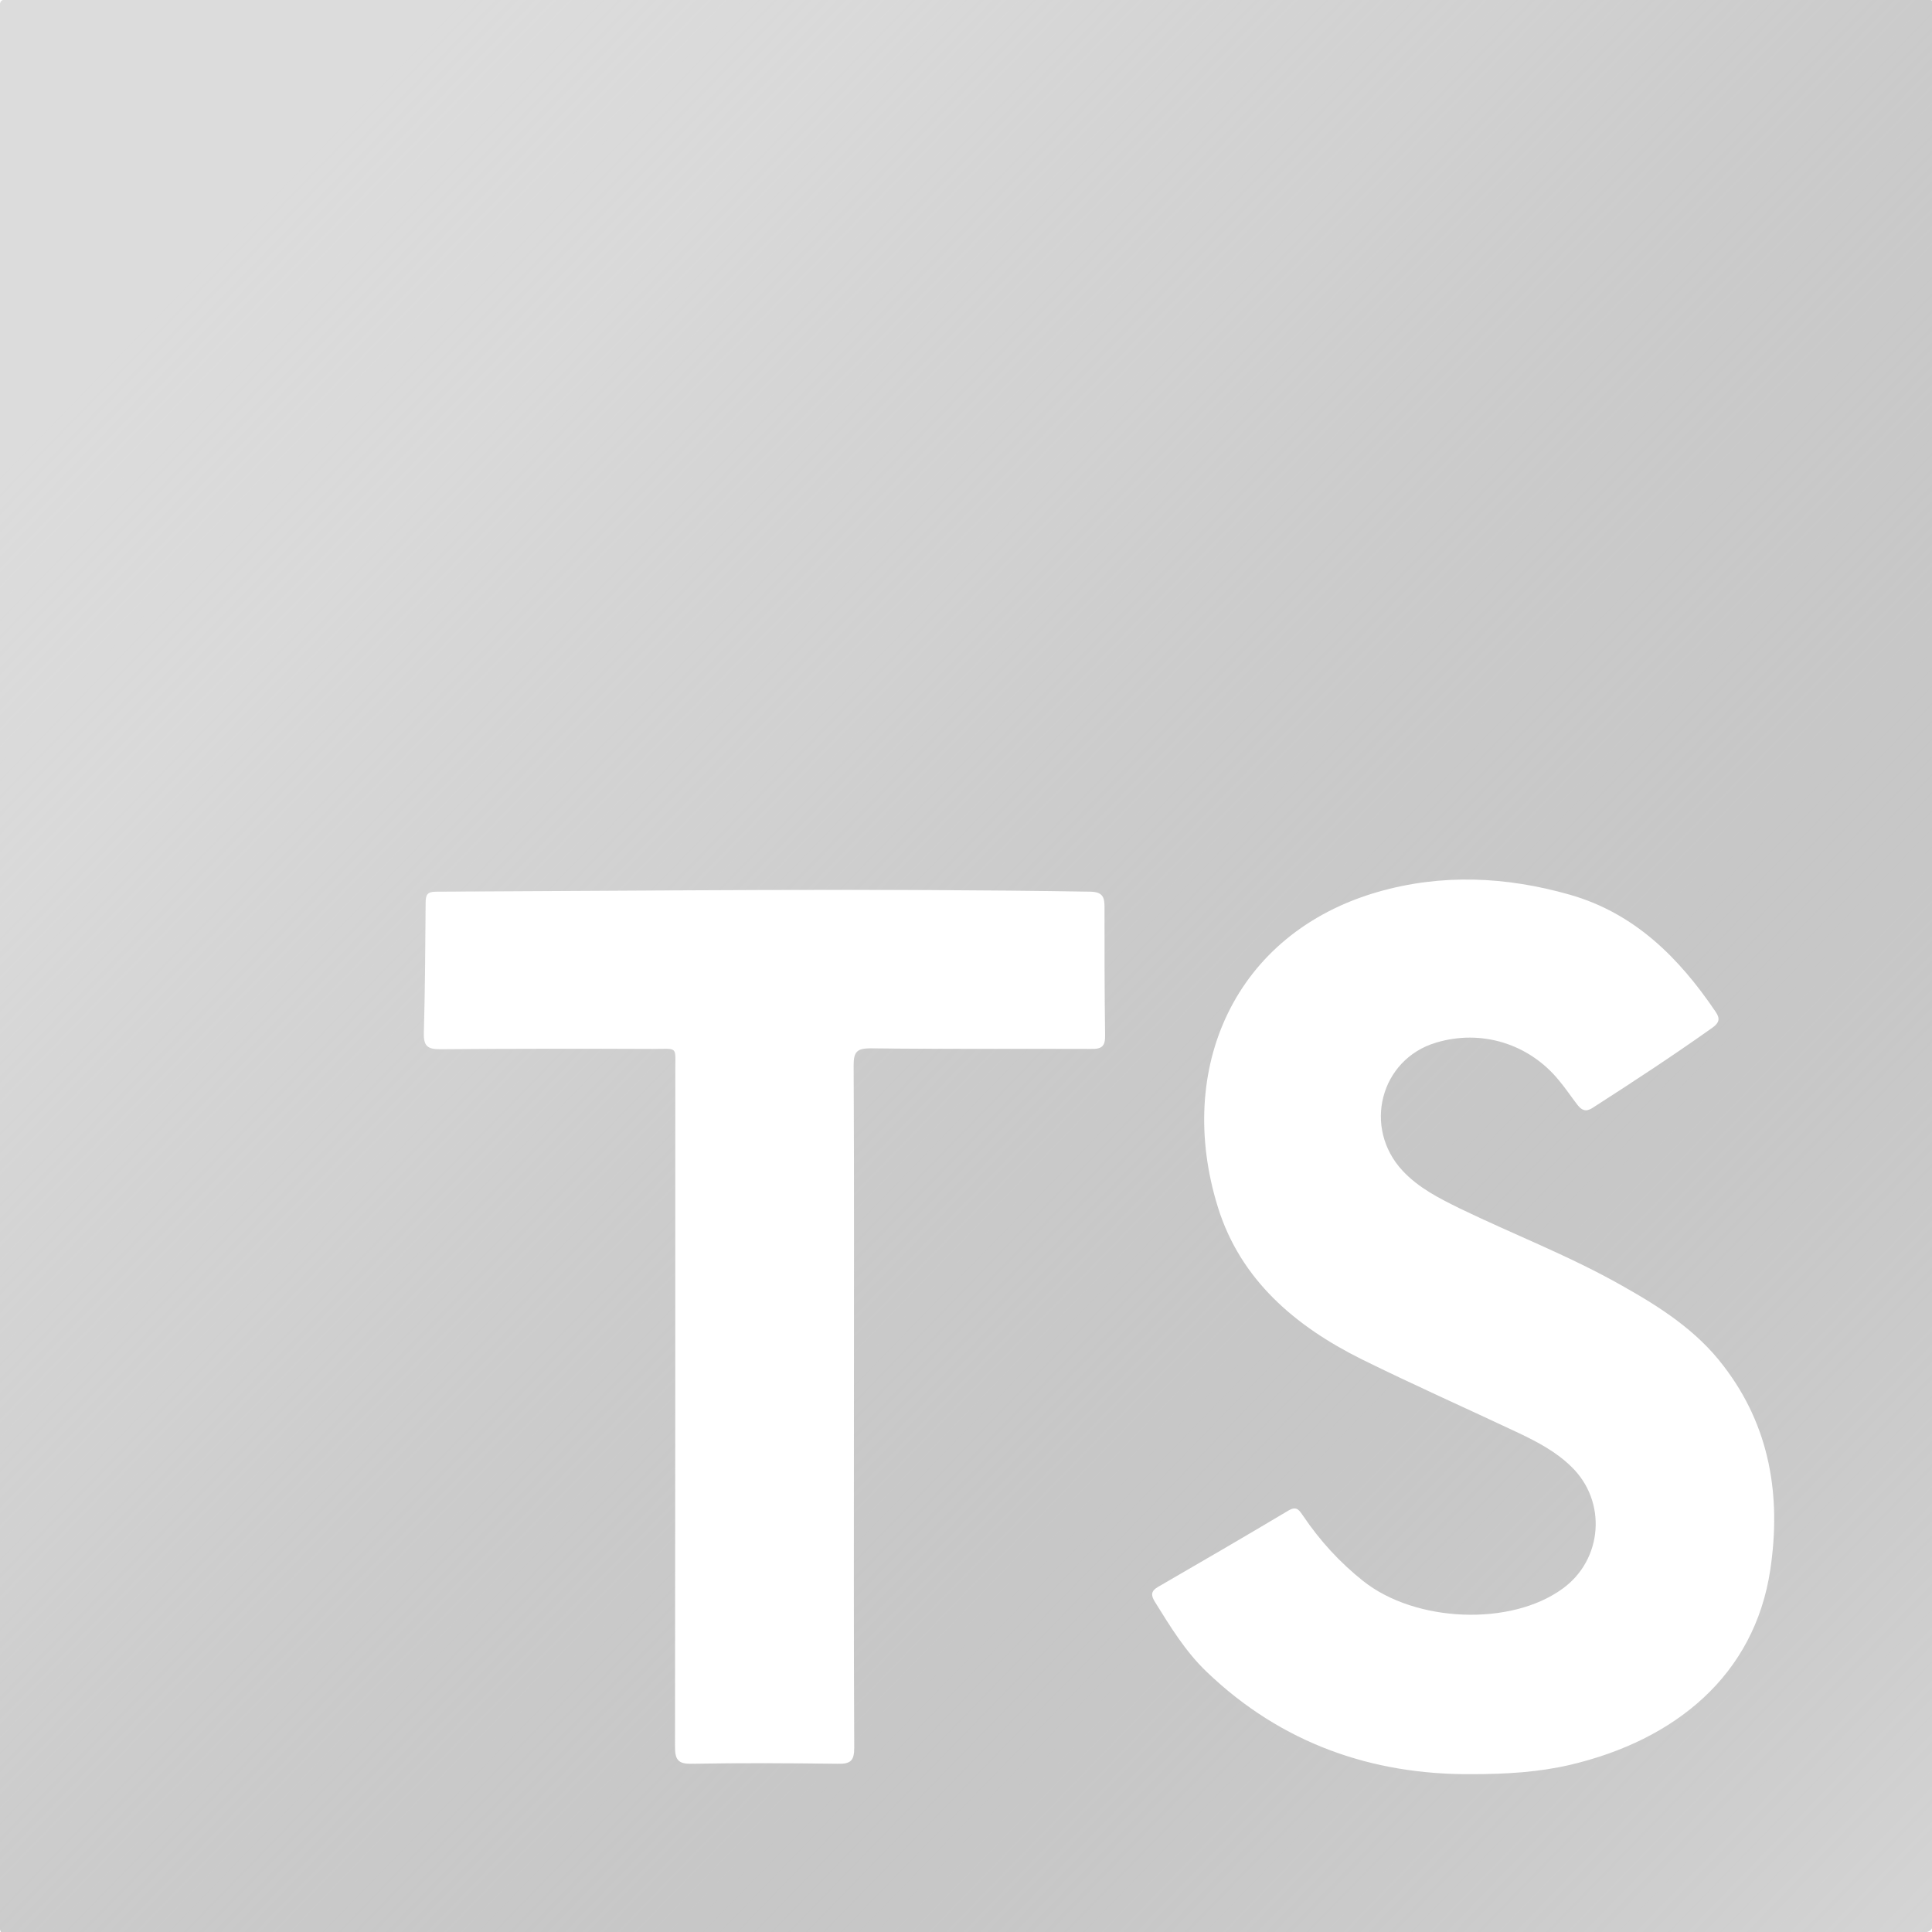 <?xml version="1.0" encoding="utf-8"?>
<!-- Generator: Adobe Illustrator 23.0.1, SVG Export Plug-In . SVG Version: 6.00 Build 0)  -->
<svg version="1.1" id="Layer_1" xmlns="http://www.w3.org/2000/svg" xmlns:xlink="http://www.w3.org/1999/xlink" x="0px" y="0px"
	 viewBox="0 0 65 65" style="enable-background:new 0 0 65 65;" xml:space="preserve">
<style type="text/css">
	.st0{fill:url(#SVGID_1_);}
</style>
<linearGradient id="SVGID_1_" gradientUnits="userSpaceOnUse" x1="7.466" y1="8.152" x2="65.928" y2="65.014">
	<stop  offset="0" style="stop-color:#DCDCDC"/>
	<stop  offset="0.129" style="stop-color:#D5D5D5;stop-opacity:0.901"/>
	<stop  offset="0.316" style="stop-color:#C2C2C2;stop-opacity:0.757"/>
	<stop  offset="0.538" style="stop-color:#A2A2A2;stop-opacity:0.585"/>
	<stop  offset="0.786" style="stop-color:#777777;stop-opacity:0.395"/>
	<stop  offset="1" style="stop-color:#4B4B4B;stop-opacity:0.23"/>
</linearGradient>
<path class="st0" d="M65.03,0.03c-0.19-0.1-0.39-0.05-0.58-0.05c-21.27,0-42.54,0-63.8,0c-0.74,0-0.66-0.08-0.66,0.66
	c0,21.27,0,42.54,0,63.8c0,0.19-0.05,0.4,0.05,0.58c21.5,0,42.99,0,64.49,0.01c0.44,0,0.53-0.09,0.53-0.53
	C65.02,43.02,65.03,21.52,65.03,0.03z M36.7,35.29c-2.47-0.01-4.95,0.01-7.42-0.02c-0.46,0-0.56,0.13-0.56,0.57
	c0.02,3.83,0.01,7.65,0.01,11.48c0,3.83-0.01,7.65,0.01,11.48c0,0.42-0.11,0.55-0.54,0.54c-1.64-0.02-3.28-0.03-4.93,0
	c-0.47,0.01-0.56-0.15-0.56-0.58c0.01-7.58,0.01-15.16,0.01-22.74c0-0.84,0.1-0.73-0.76-0.73c-2.38-0.01-4.76-0.01-7.15,0.01
	c-0.42,0-0.56-0.1-0.55-0.54c0.04-1.46,0.05-2.92,0.06-4.38c0-0.27,0.05-0.38,0.35-0.38c7.34-0.03,14.69-0.12,22.03,0
	c0.44,0.01,0.46,0.24,0.46,0.54c0,1.43,0,2.85,0.02,4.28C37.19,35.2,37.07,35.3,36.7,35.29z M59.56,52.81
	c-0.53,3.55-3.2,5.74-6.75,6.57c-1.04,0.24-2.1,0.31-3.32,0.31c-3.31,0.02-6.37-1.02-8.9-3.45c-0.71-0.68-1.22-1.52-1.73-2.34
	c-0.13-0.21-0.16-0.36,0.1-0.51c1.47-0.85,2.93-1.7,4.39-2.57c0.3-0.18,0.38,0.03,0.5,0.19c0.56,0.83,1.23,1.56,2.01,2.18
	c1.76,1.4,4.97,1.53,6.71,0.26c1.36-0.98,1.5-2.95,0.29-4.11c-0.51-0.5-1.14-0.83-1.77-1.13c-1.76-0.83-3.54-1.62-5.28-2.48
	c-2.23-1.11-4.08-2.67-4.84-5.13c-1.44-4.66,0.57-9.2,5.38-10.59c2.15-0.62,4.32-0.52,6.46,0.09c2.18,0.62,3.68,2.12,4.91,3.94
	c0.16,0.23,0.12,0.37-0.1,0.53c-1.32,0.94-2.68,1.83-4.05,2.71c-0.22,0.14-0.36,0.07-0.5-0.11c-0.21-0.27-0.4-0.56-0.62-0.82
	c-1.01-1.24-2.62-1.73-4.14-1.27c-1.87,0.56-2.47,2.86-1.12,4.31c0.54,0.58,1.24,0.93,1.93,1.27c1.82,0.88,3.7,1.6,5.46,2.6
	c1.28,0.72,2.51,1.51,3.41,2.7C59.55,47.99,59.93,50.33,59.56,52.81z"/>
</svg>
